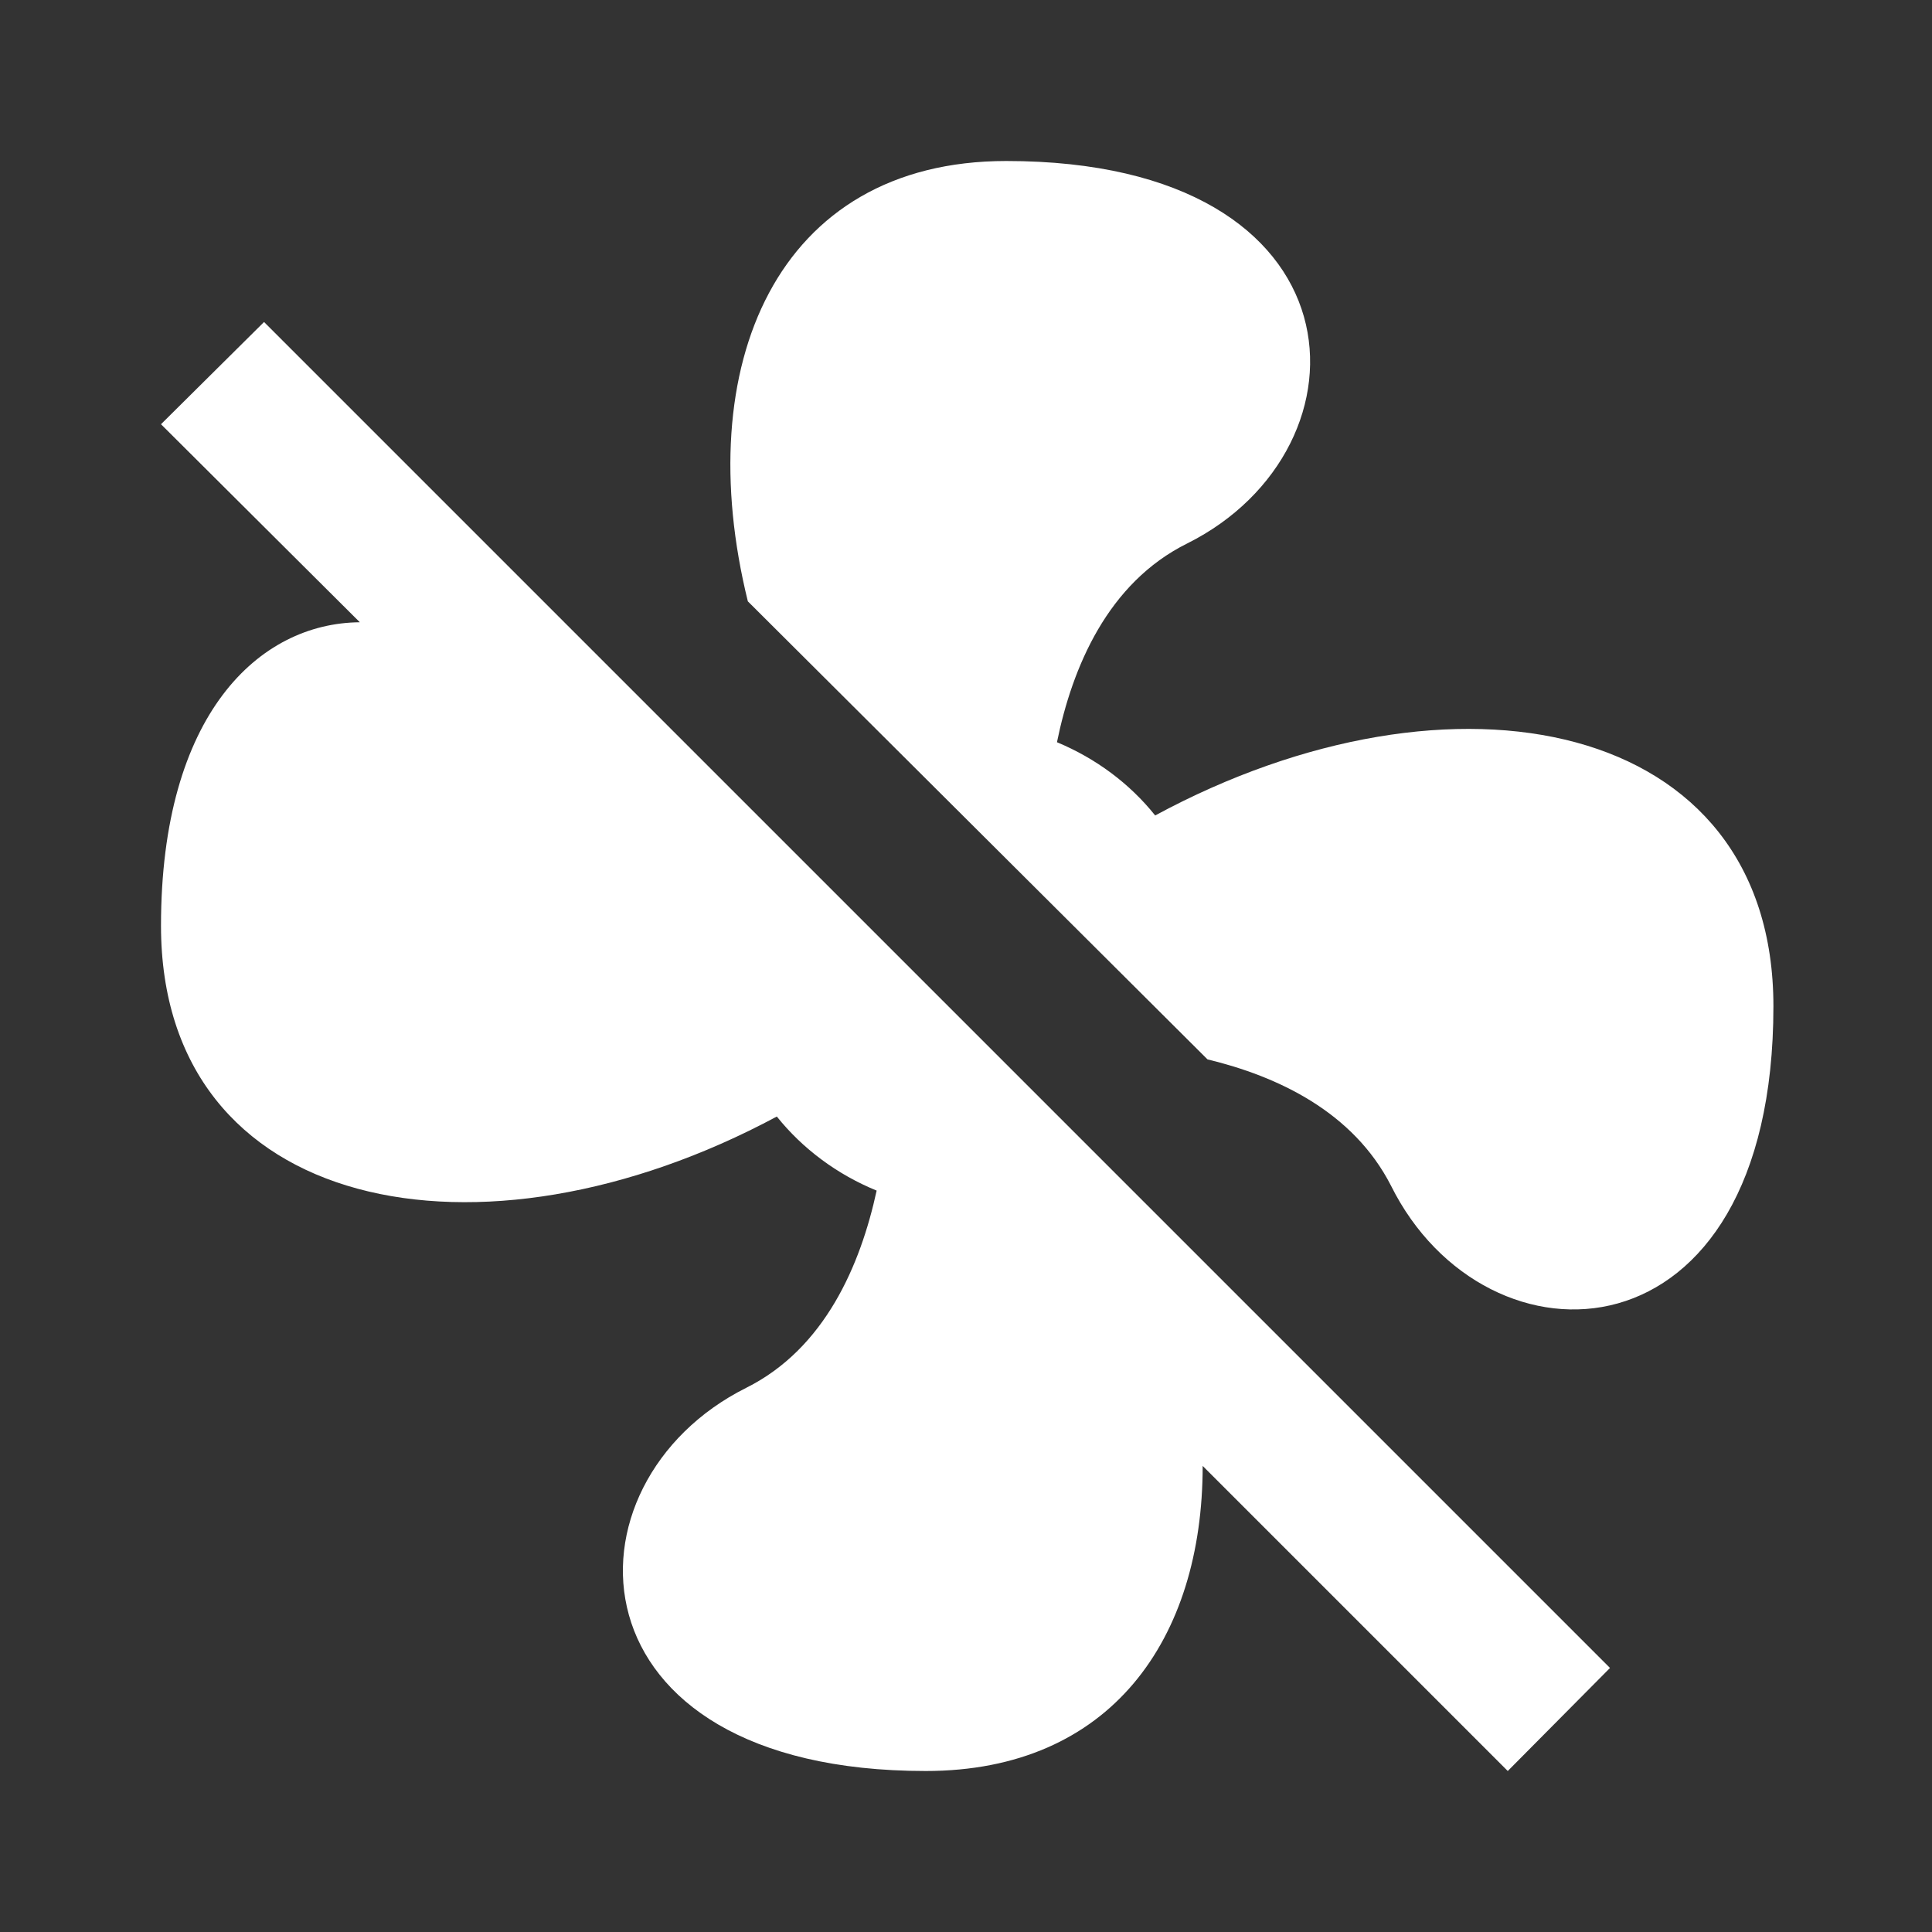 <svg xmlns="http://www.w3.org/2000/svg" fill="white" id="mdi-fan-off" viewBox="0 0 24 24"><rect x="0" y="0" width="24" height="24" fill="#333333" stroke="none"/><path d="M12.5,2C9.64,2 8.57,4.55 9.29,7.47L15,13.16C15.87,13.37 16.81,13.81 17.28,14.73C18.46,17.1 22.03,17 22.03,12.5C22.03,8.92 18.05,8.13 14.35,10.13C14.03,9.73 13.61,9.42 13.13,9.22C13.32,8.29 13.76,7.24 14.75,6.75C17.11,5.57 17,2 12.5,2M3.28,4L2,5.27L4.47,7.73C3.22,7.74 2,8.87 2,11.5C2,15.07 5.96,15.85 9.65,13.87C9.97,14.27 10.4,14.59 10.89,14.79C10.69,15.71 10.25,16.75 9.27,17.24C6.91,18.42 7,22 11.5,22C13.8,22 14.94,20.36 14.94,18.21L18.73,22L20,20.72L3.28,4Z" /></svg>
